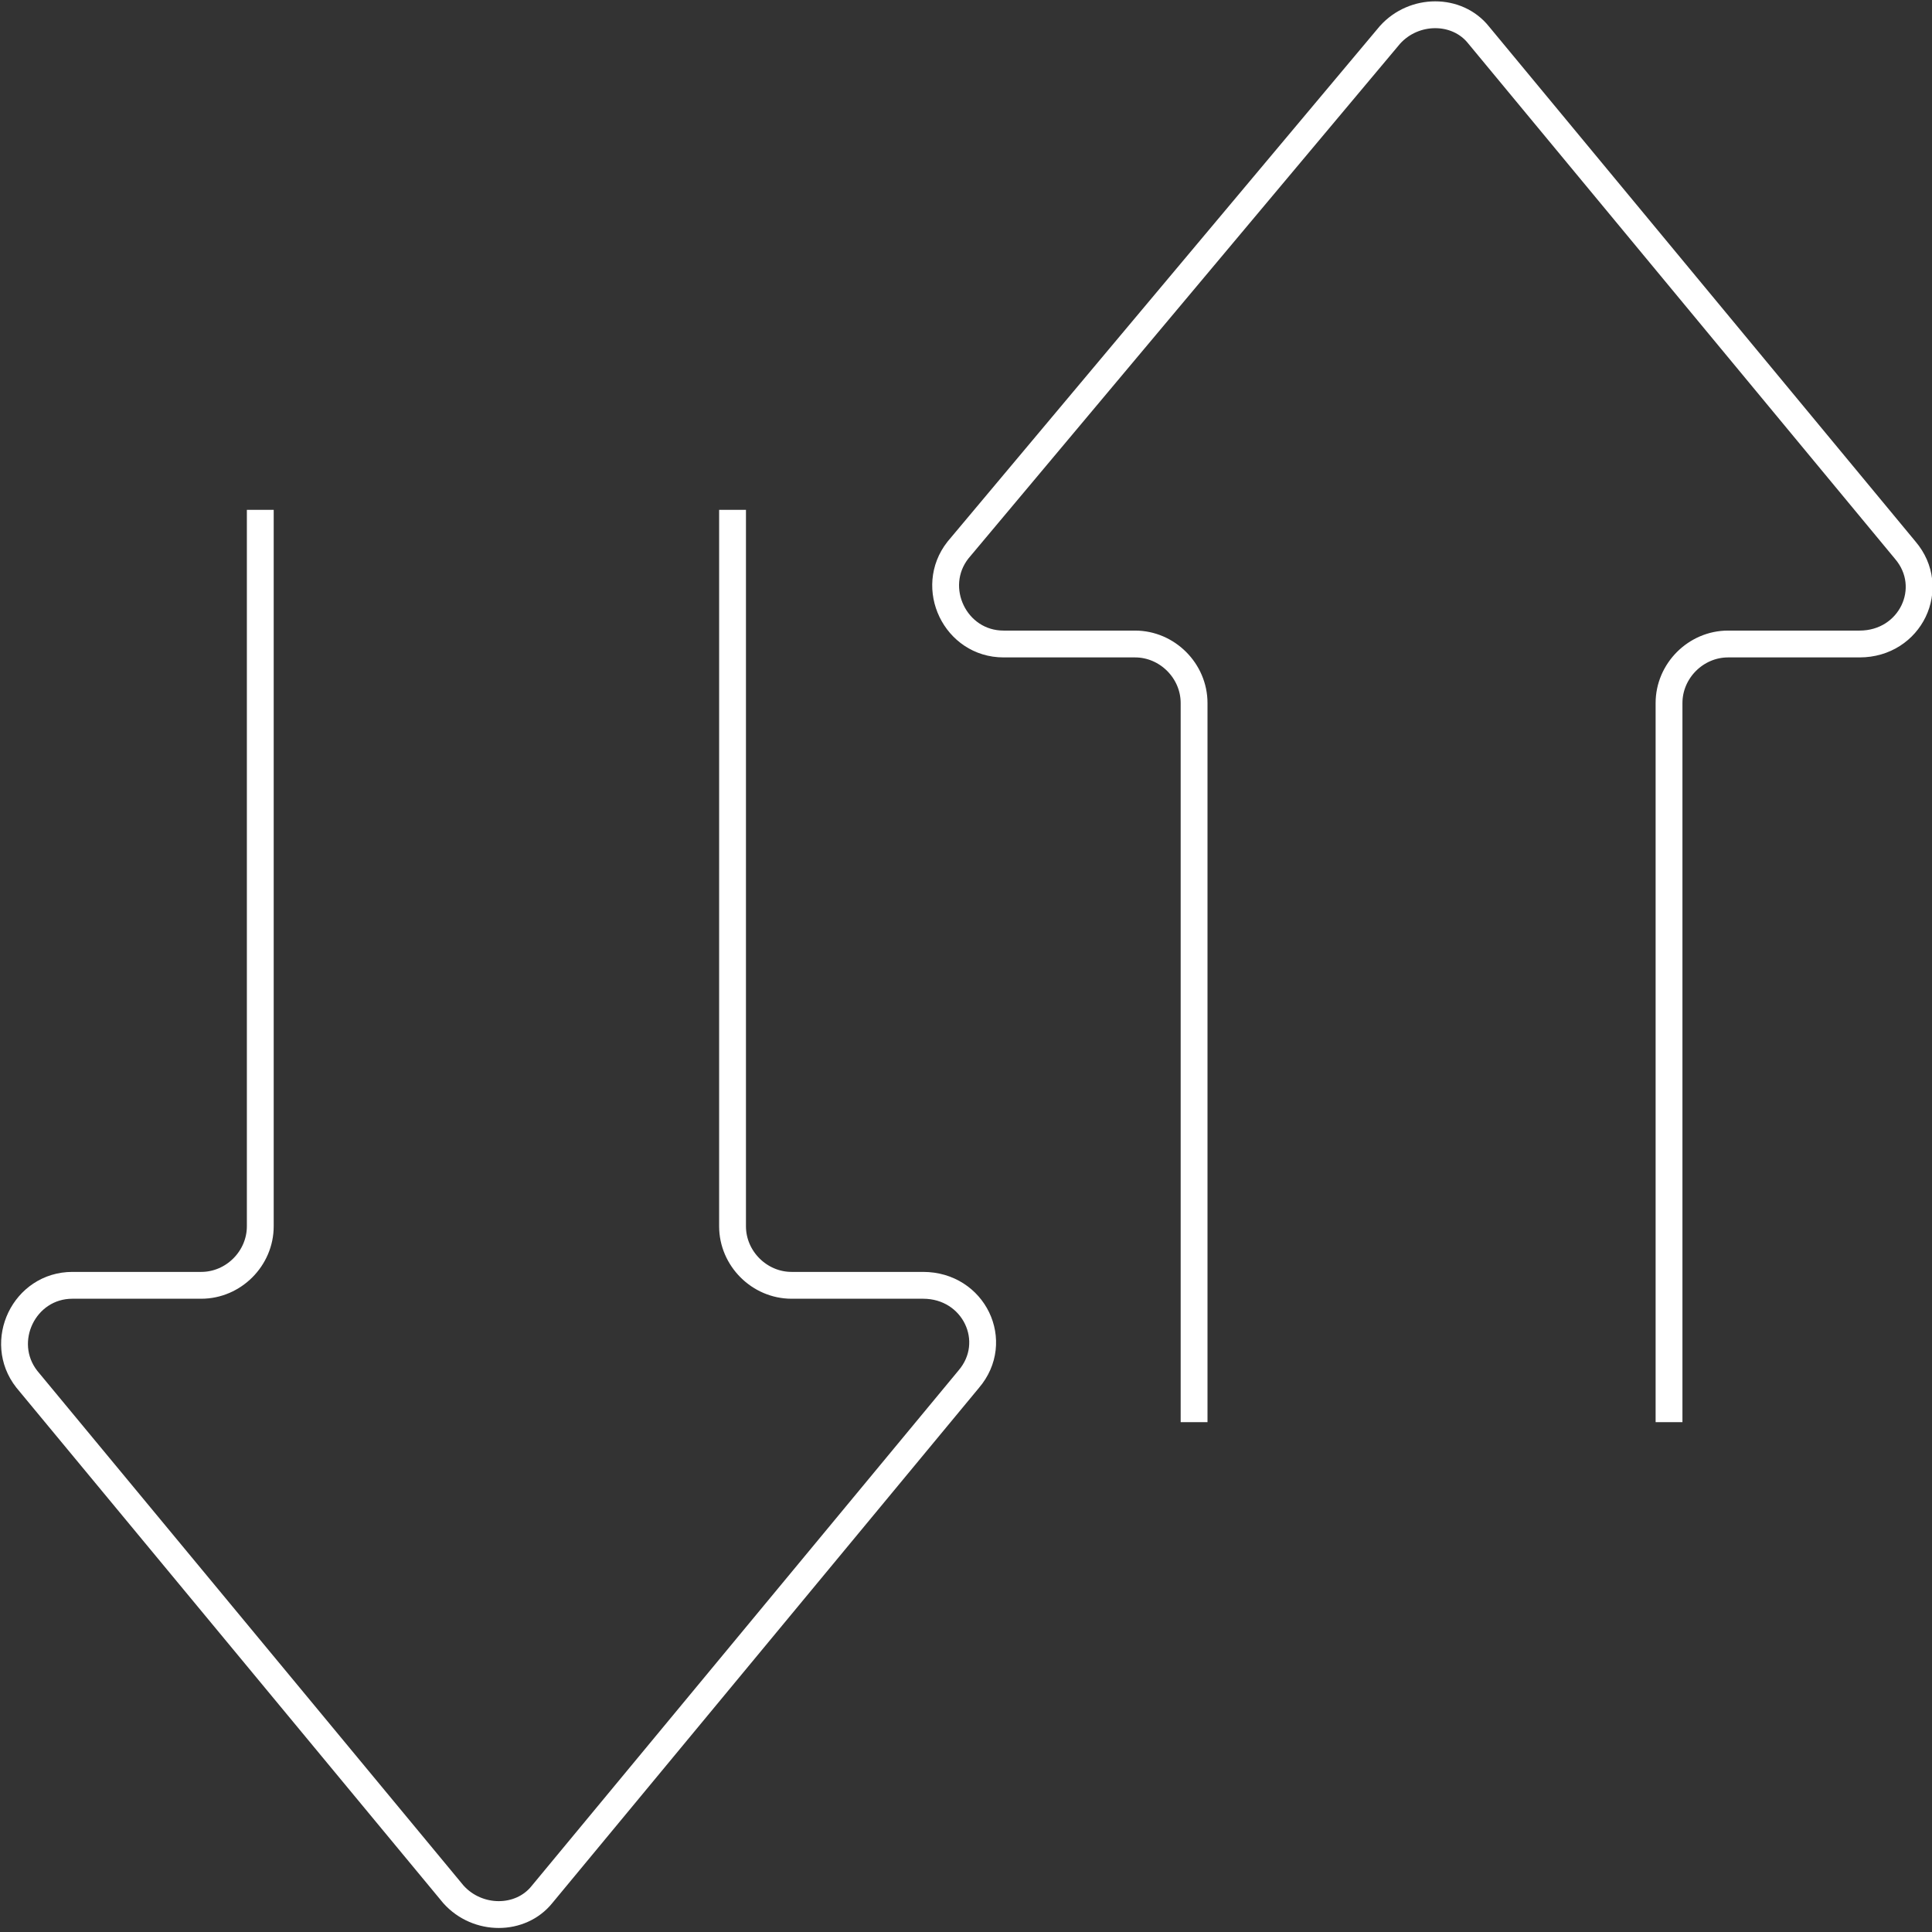 <?xml version="1.0" encoding="utf-8"?>
<!-- Generator: Adobe Illustrator 19.0.0, SVG Export Plug-In . SVG Version: 6.00 Build 0)  -->
<svg version="1.1" id="Layer_1" xmlns="http://www.w3.org/2000/svg" xmlns:xlink="http://www.w3.org/1999/xlink" x="0px" y="0px"
	 viewBox="0 0 72 72" style="enable-background:new 0 0 72 72;" xml:space="preserve">
<rect x="0" y="0" width="72" height="72" fill="#333333" stroke="none"/>
<style type="text/css">
	.st0{fill:none;stroke:white;}
</style>
<g id="XMLID_1203_">
	<path id="XMLID_1165_" class="st0" d="M9.7,19v26.7c0,1.2-1,2.2-2.2,2.2H2.7c-1.8,0-2.8,2.1-1.7,3.5l15.9,19.2c0.9,1,2.5,1,3.3,0
		l15.9-19.2c1.2-1.4,0.2-3.5-1.7-3.5h-4.9c-1.2,0-2.2-1-2.2-2.2V19"/>
	<path id="XMLID_1163_" class="st0" d="M44.5,53V26.2c0-1.2-1-2.2-2.2-2.2h-4.9c-1.8,0-2.8-2.1-1.7-3.5L51.8,1.3c0.9-1,2.5-1,3.3,0
		L71,20.5c1.2,1.4,0.2,3.5-1.7,3.5h-4.9c-1.2,0-2.2,1-2.2,2.2V53"/>
</g>
</svg>
